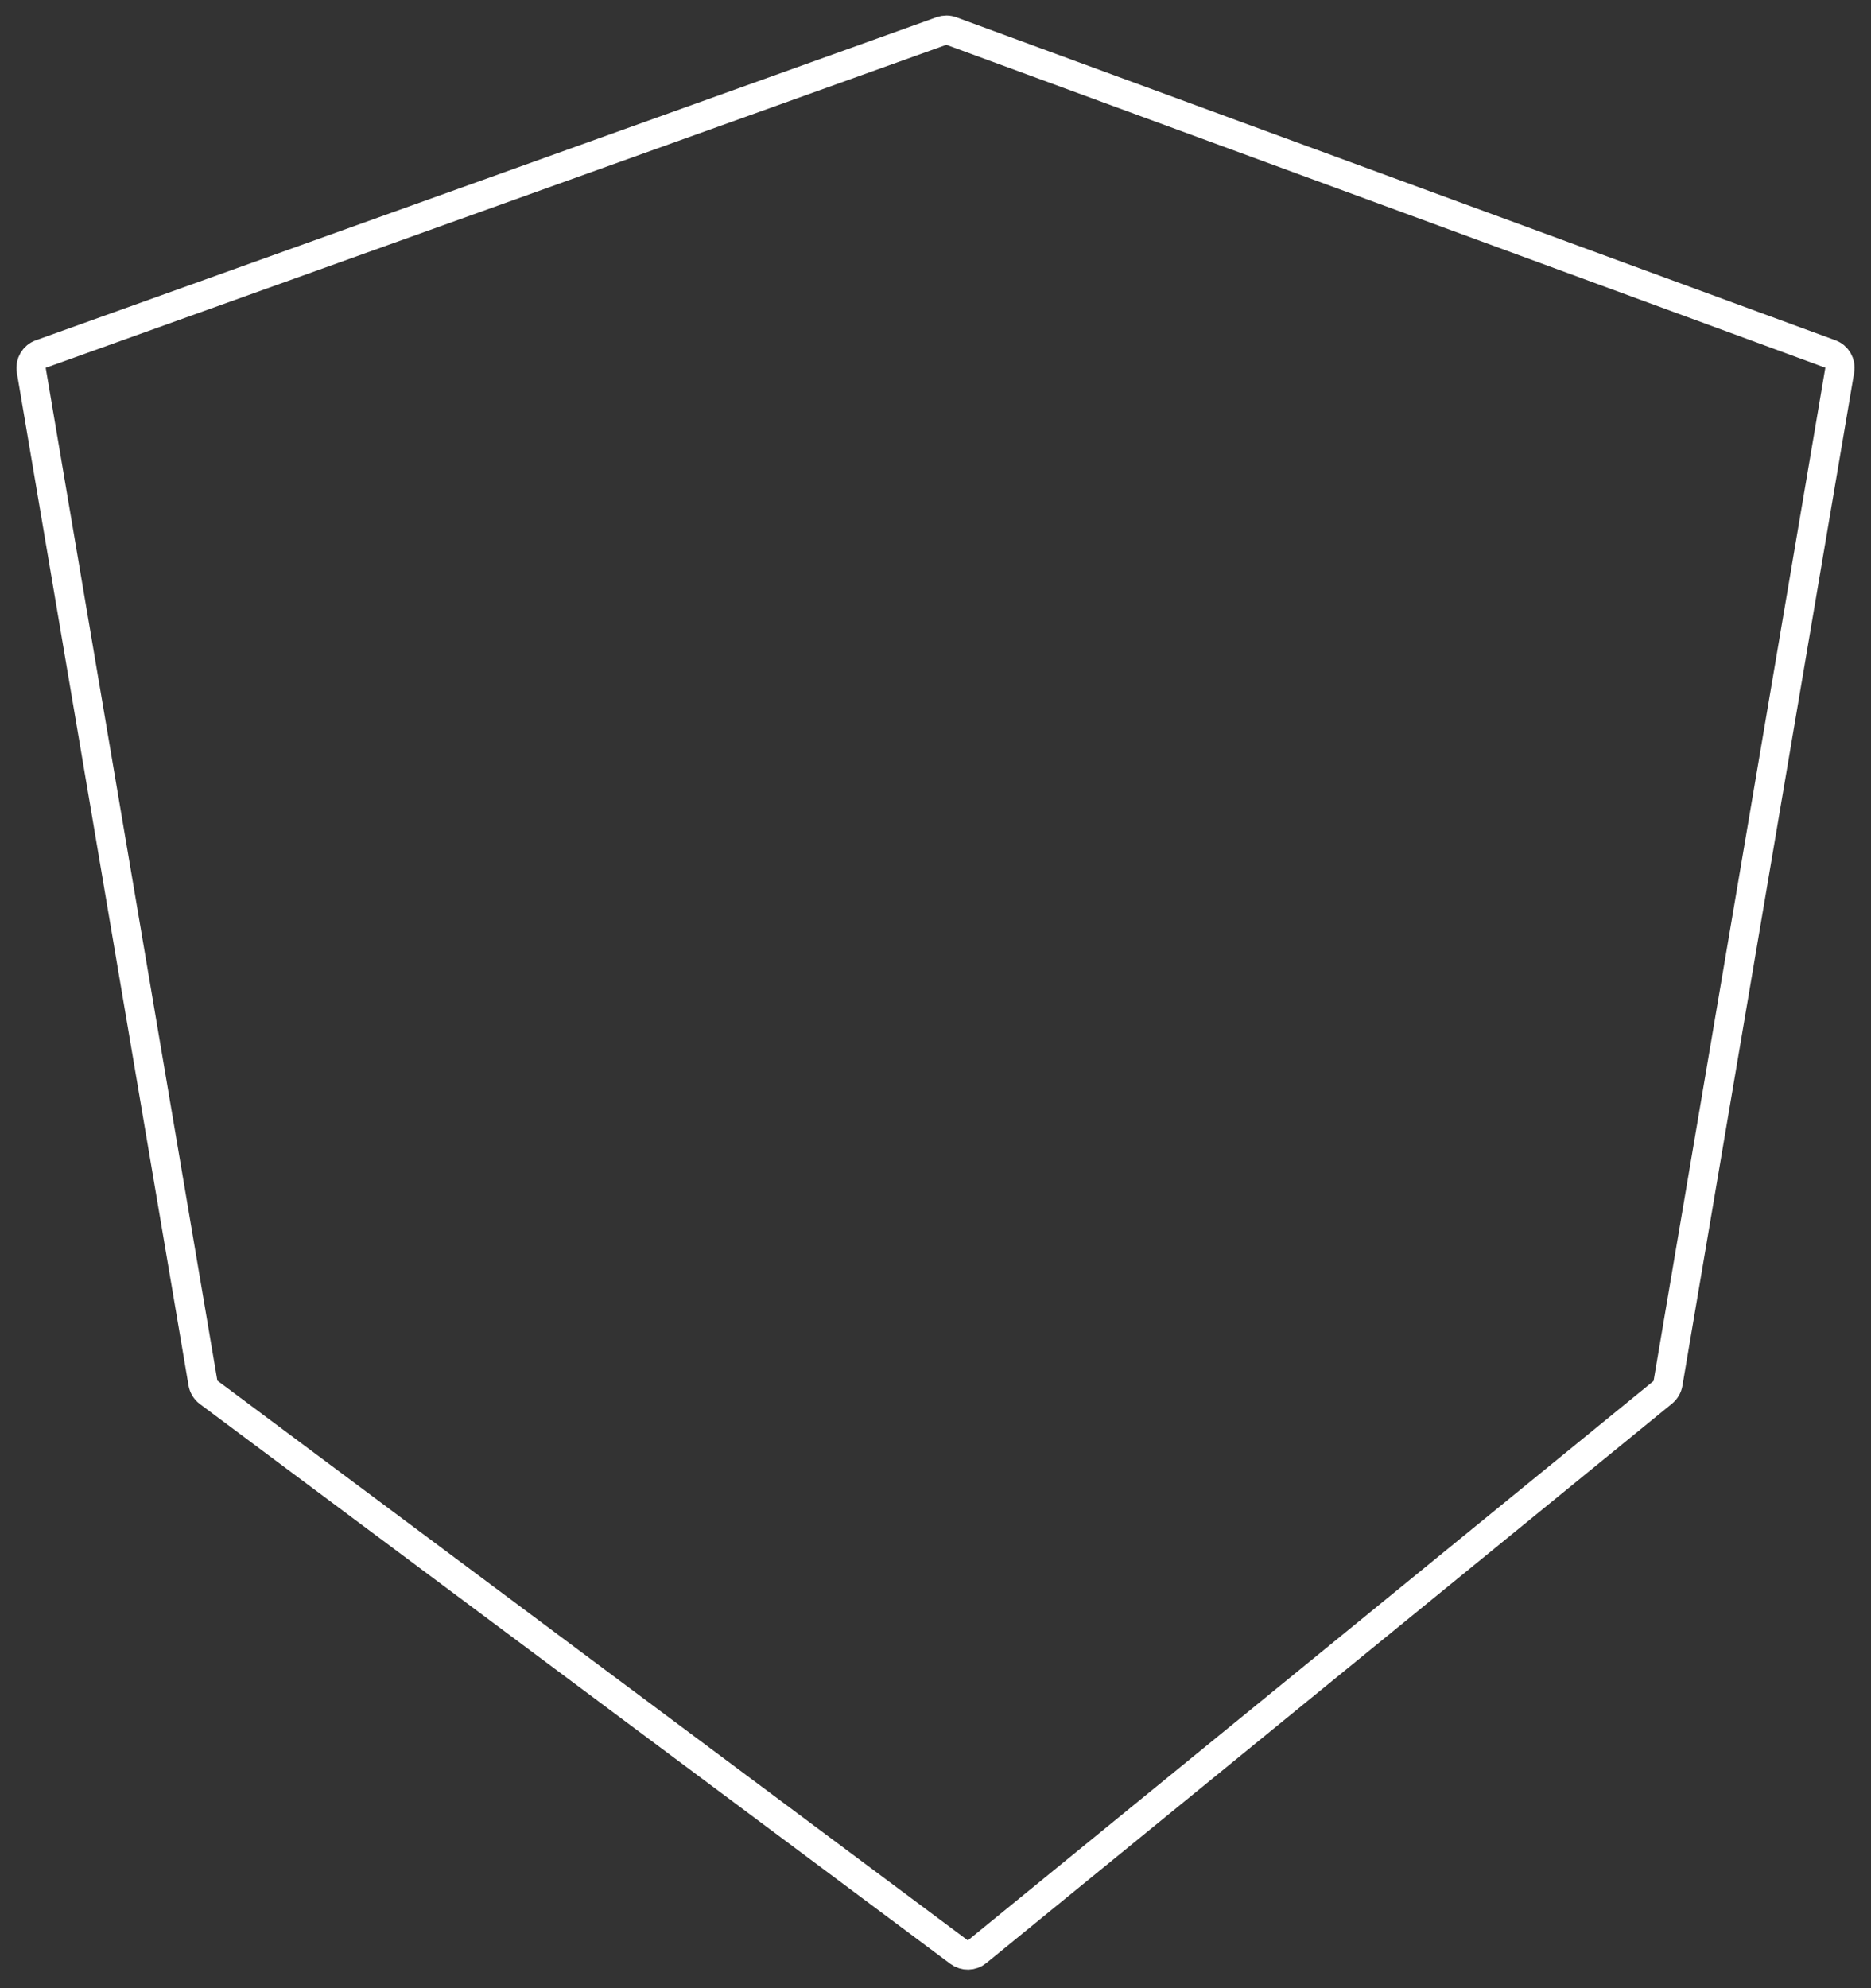 <svg width="64" height="68" viewBox="0 0 64 68" fill="none" xmlns="http://www.w3.org/2000/svg">
<rect x="0" y="0" width="64" height="68" fill="#333333" stroke="none"/>
<path d="M62.61 12.107L32.544 1.063C32.434 1.022 32.313 1.022 32.203 1.061L1.394 12.109C1.166 12.19 1.03 12.424 1.07 12.663L6.942 47.303C6.964 47.429 7.033 47.543 7.136 47.62L32.808 66.767C32.992 66.904 33.245 66.898 33.423 66.753L56.879 47.619C56.972 47.542 57.035 47.434 57.056 47.315L62.931 12.66C62.971 12.422 62.836 12.19 62.61 12.107Z" stroke="white" stroke-linecap="round"/>
</svg>
